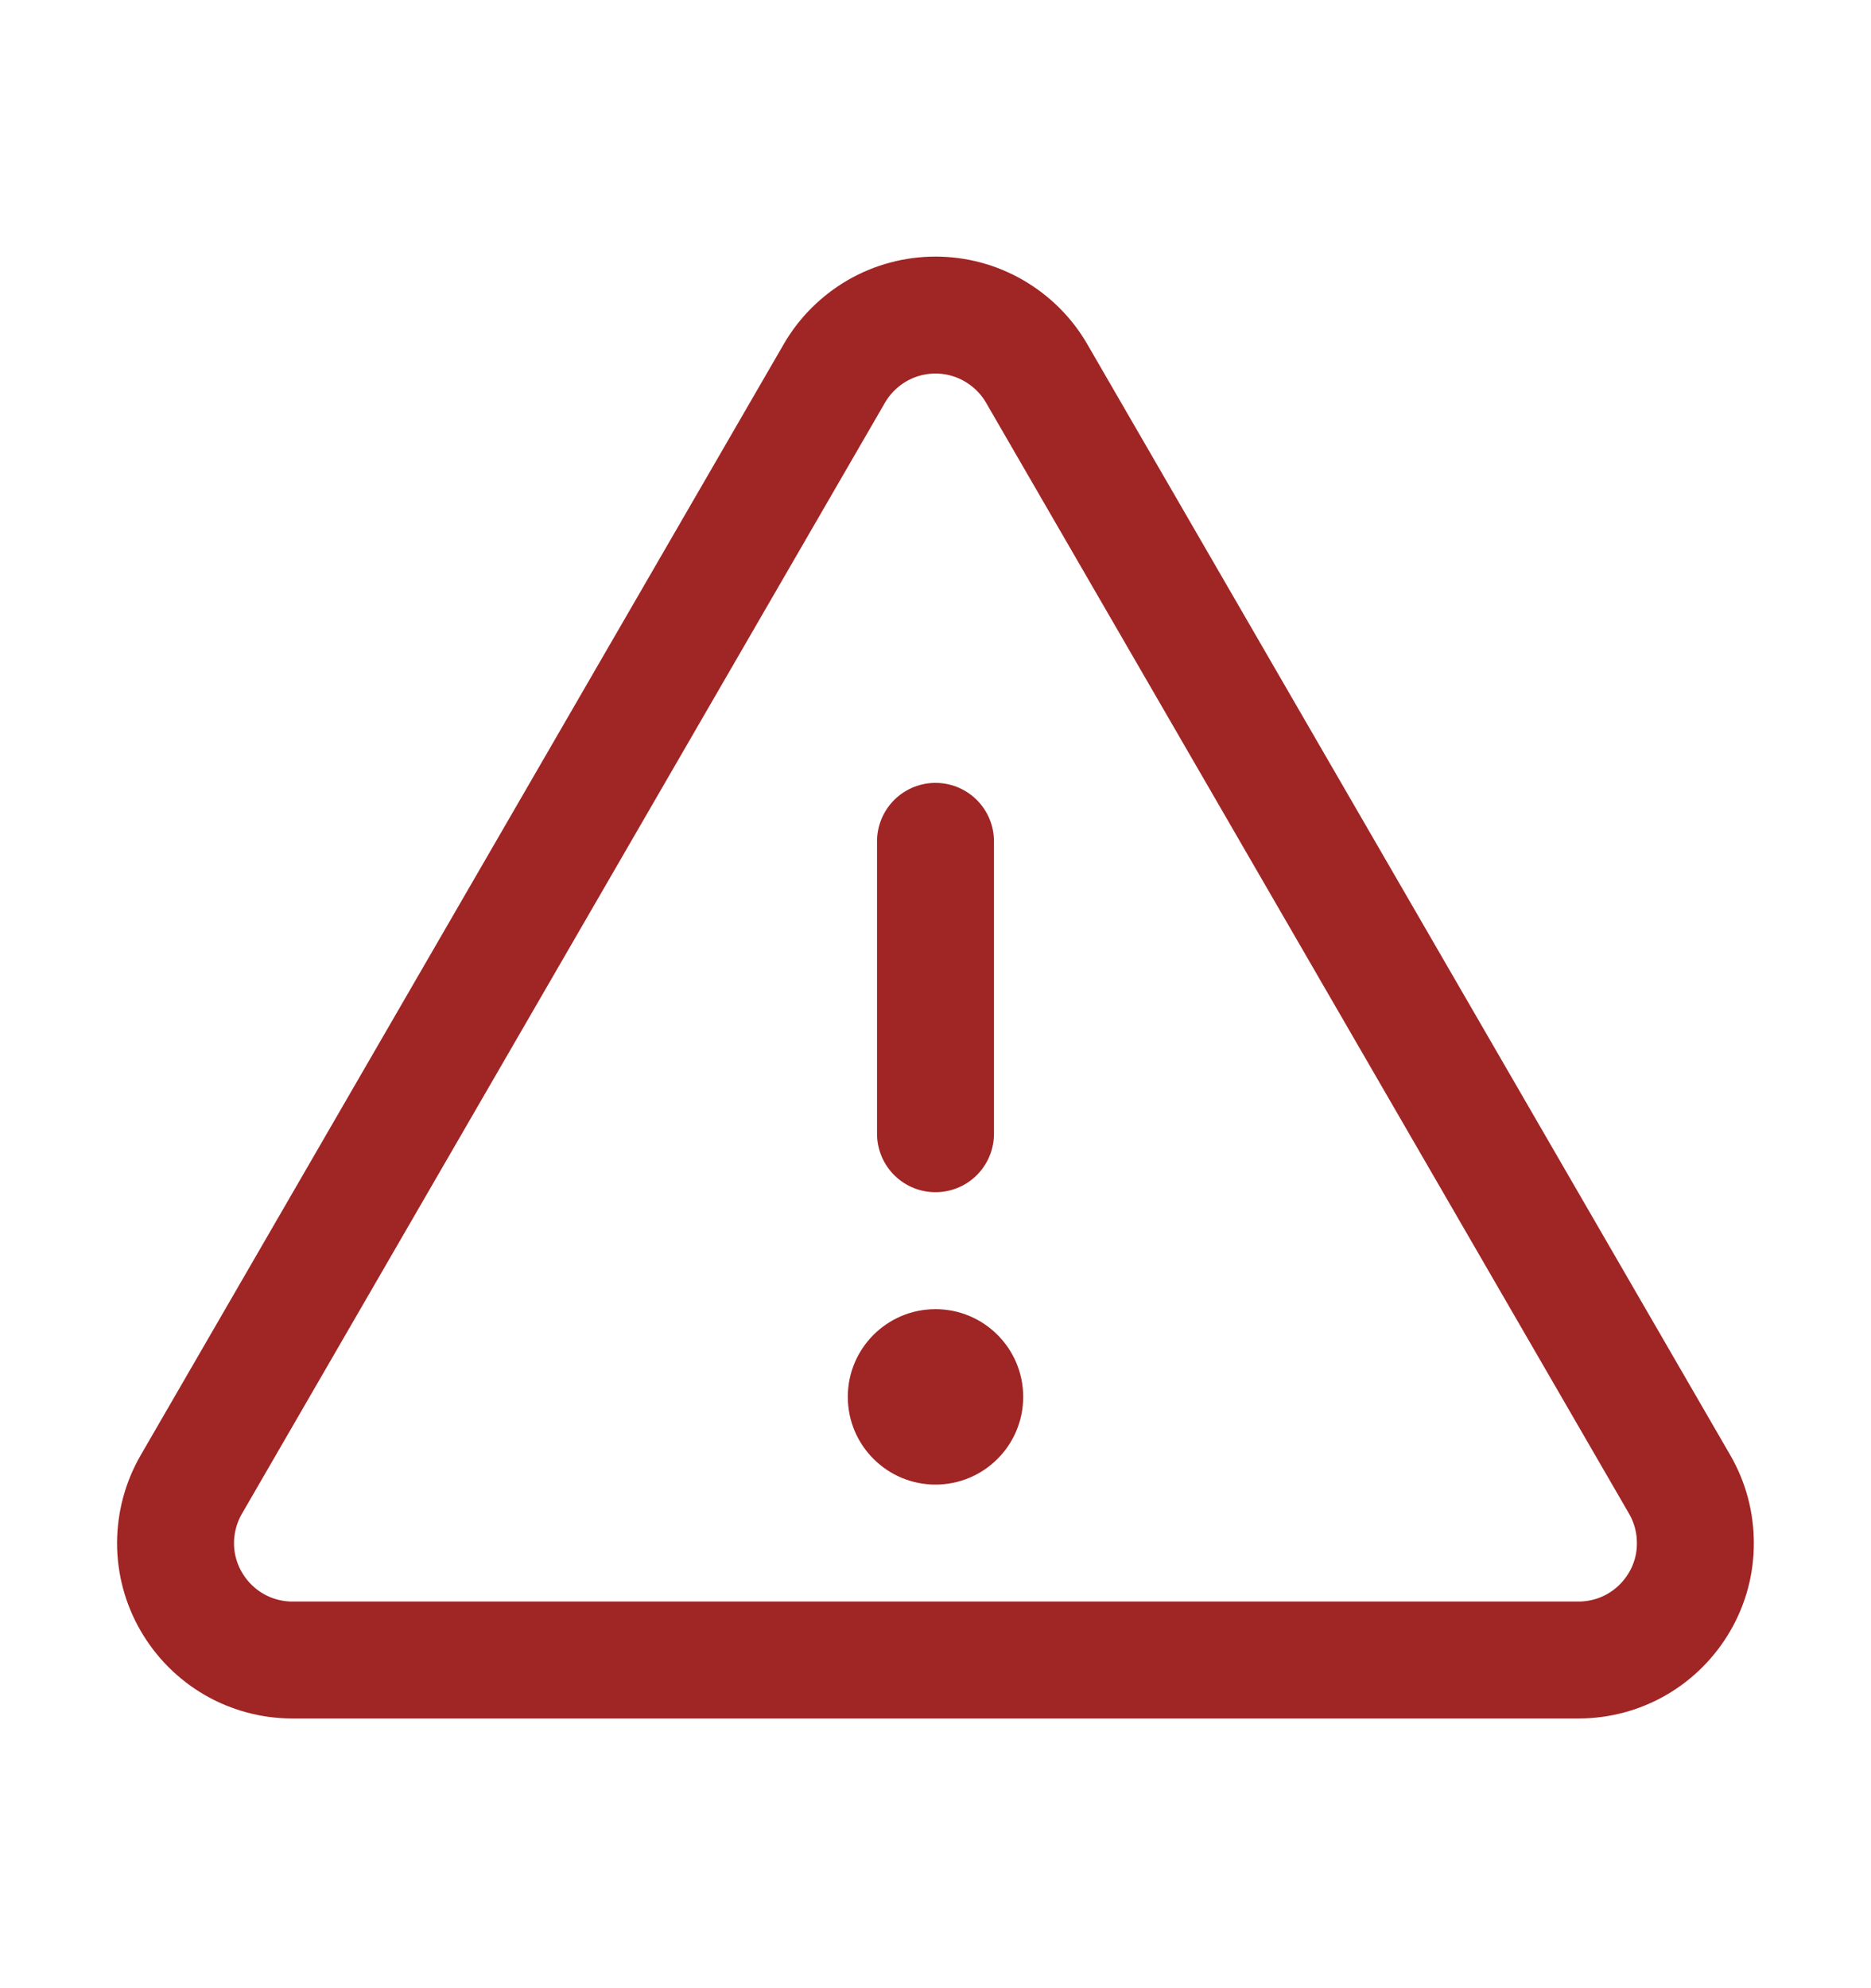 <svg width="16" height="17" viewBox="0 0 16 17" fill="none" xmlns="http://www.w3.org/2000/svg">
<path d="M8 7.194V9.694" stroke="#A02525" stroke-linecap="round" stroke-linejoin="round"/>
<path d="M7.135 3.193L1.636 12.693C1.548 12.845 1.502 13.017 1.501 13.193C1.501 13.369 1.547 13.541 1.635 13.693C1.723 13.845 1.849 13.972 2.001 14.06C2.153 14.148 2.326 14.194 2.501 14.194H13.498C13.674 14.194 13.847 14.148 13.999 14.06C14.151 13.972 14.277 13.845 14.365 13.693C14.453 13.541 14.499 13.369 14.498 13.193C14.498 13.017 14.452 12.845 14.364 12.693L8.865 3.193C8.778 3.042 8.651 2.916 8.499 2.828C8.348 2.74 8.175 2.694 8 2.694C7.825 2.694 7.652 2.74 7.5 2.828C7.349 2.916 7.222 3.042 7.135 3.193V3.193Z" stroke="#A02525" stroke-linecap="round" stroke-linejoin="round"/>
<path d="M8 12.694C8.414 12.694 8.75 12.358 8.75 11.944C8.75 11.53 8.414 11.194 8 11.194C7.586 11.194 7.25 11.53 7.25 11.944C7.25 12.358 7.586 12.694 8 12.694Z" fill="#A02525"/>
</svg>
